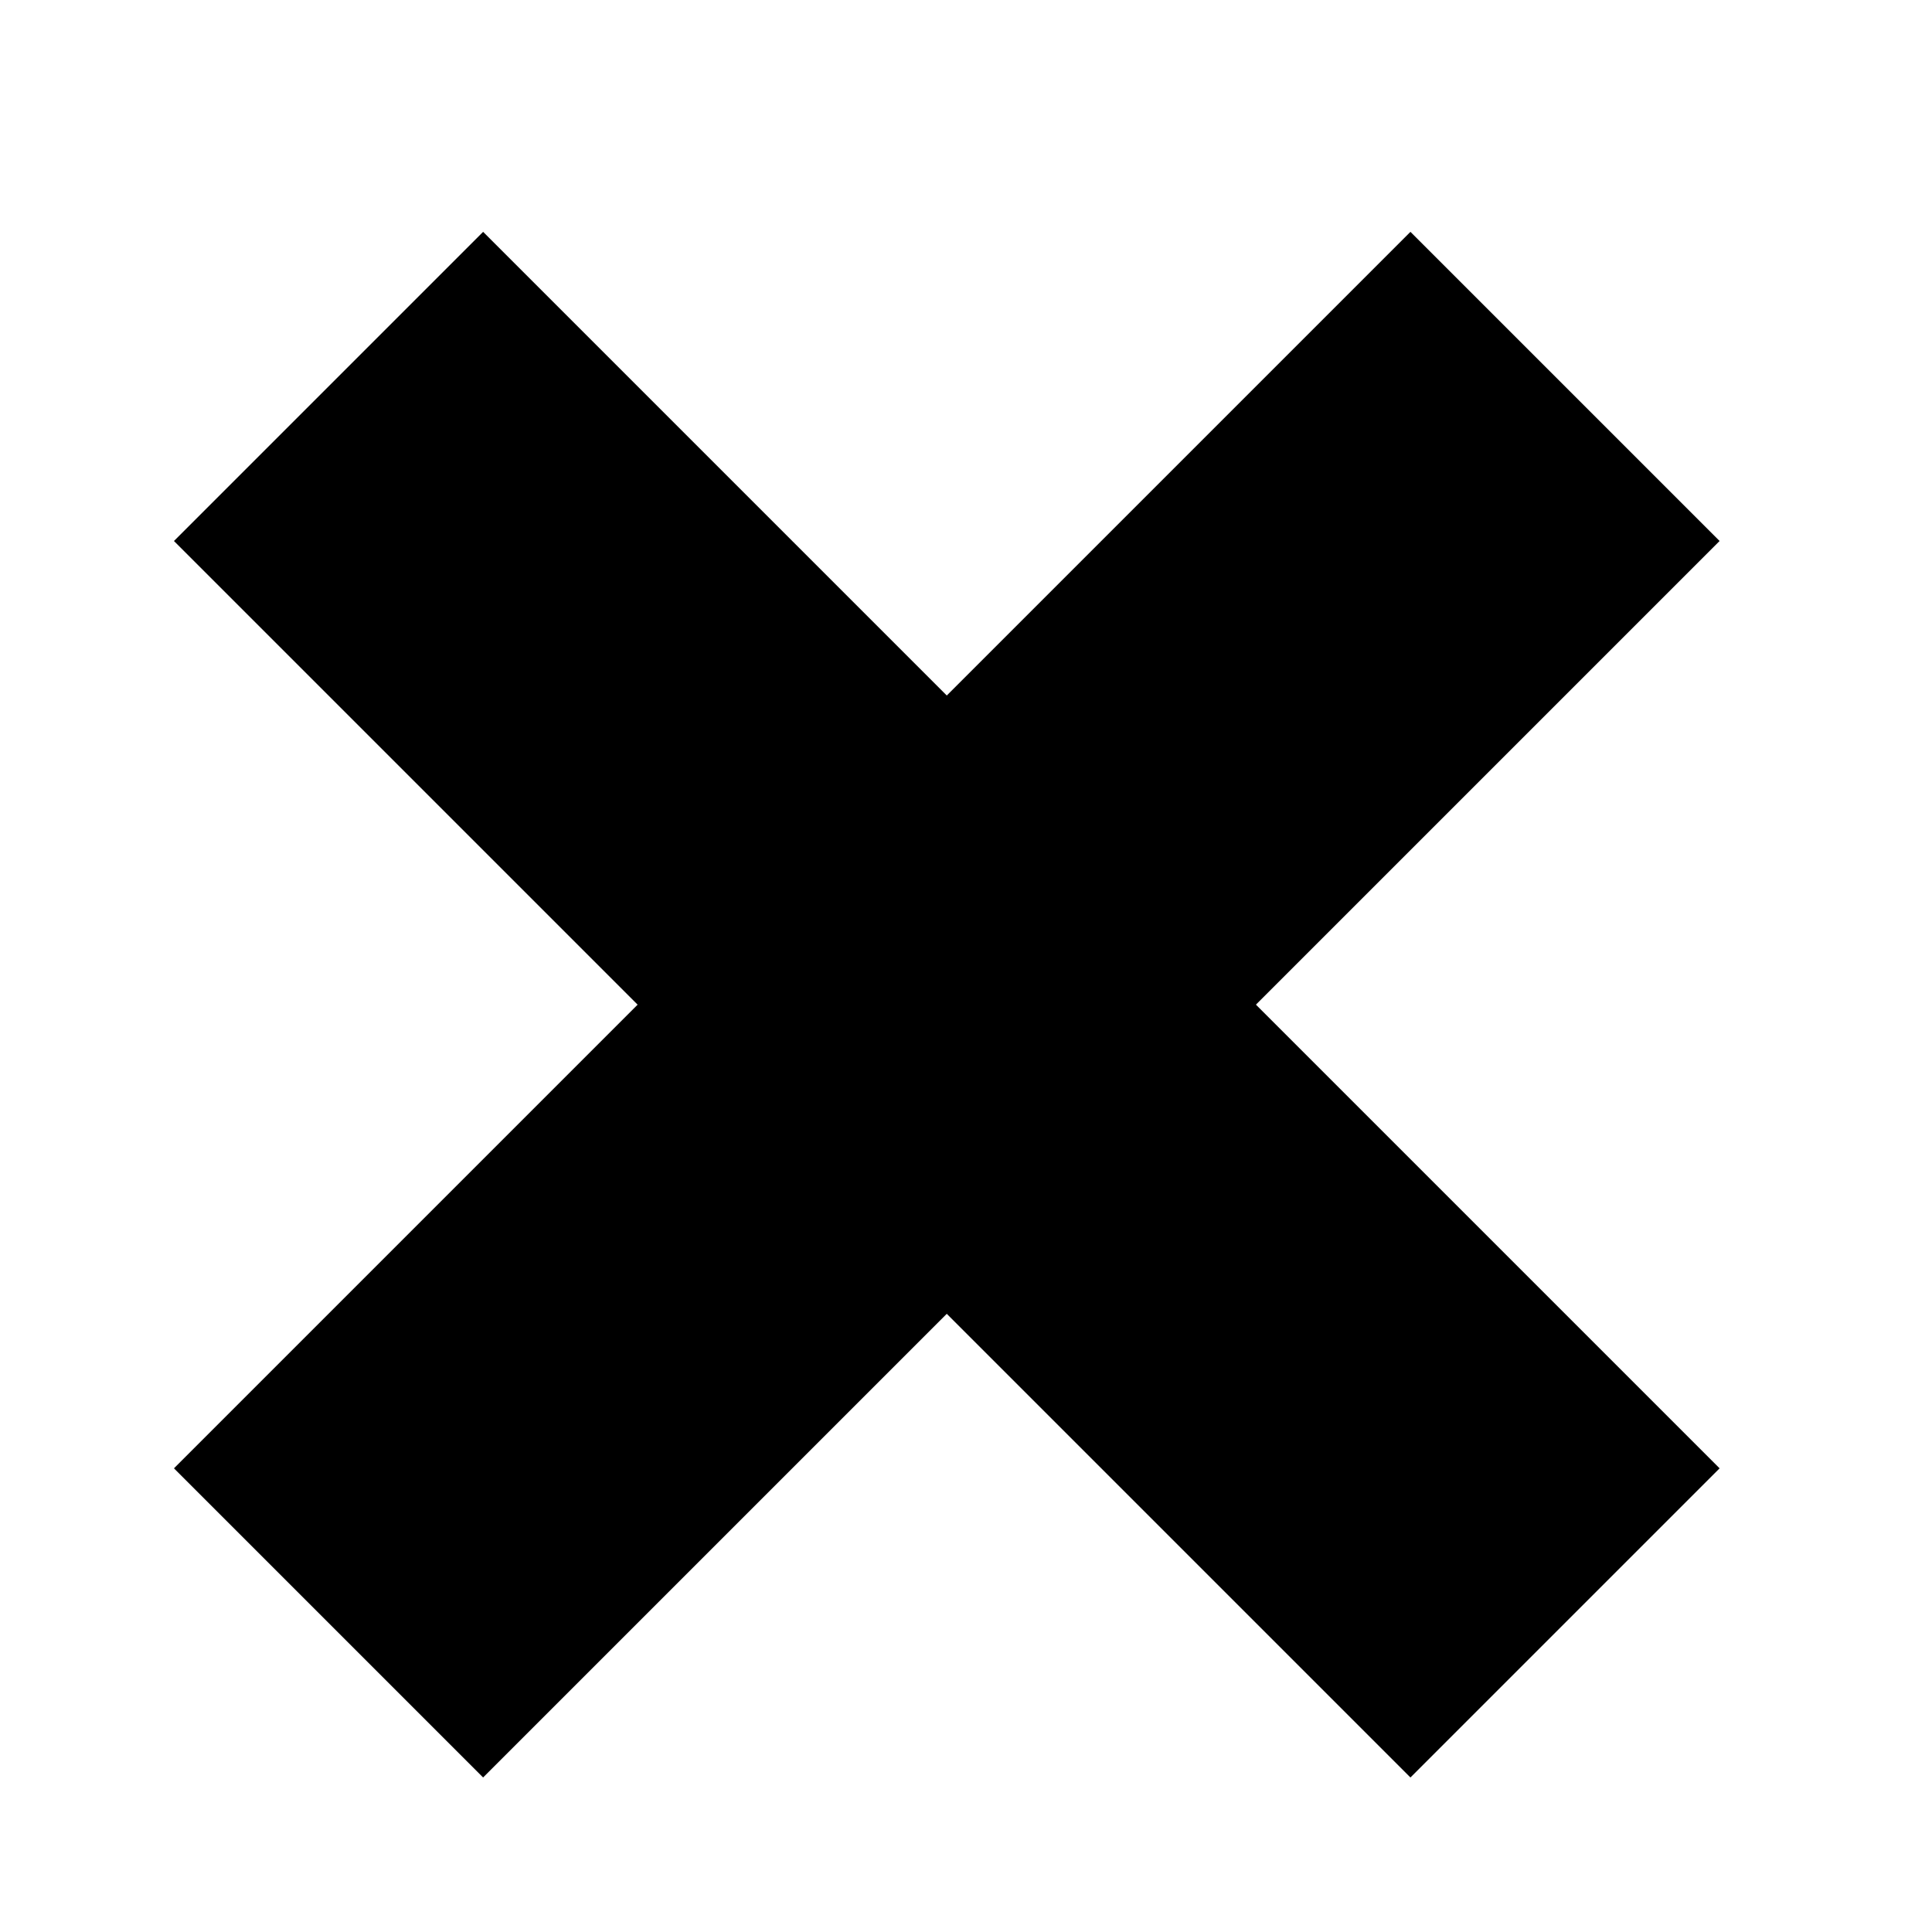 <svg id="Layer_1" data-name="Layer 1" xmlns="http://www.w3.org/2000/svg" viewBox="0 0 100 100"><title>close</title><rect id="Rectangle_1107" data-name="Rectangle 1107" x="37.69" y="6.75" width="22.63" height="90.51" transform="translate(-22.42 49.88) rotate(-45)"/><rect id="Rectangle_1108" data-name="Rectangle 1108" x="3.75" y="40.69" width="90.51" height="22.63" transform="translate(-22.42 49.88) rotate(-45)"/></svg>